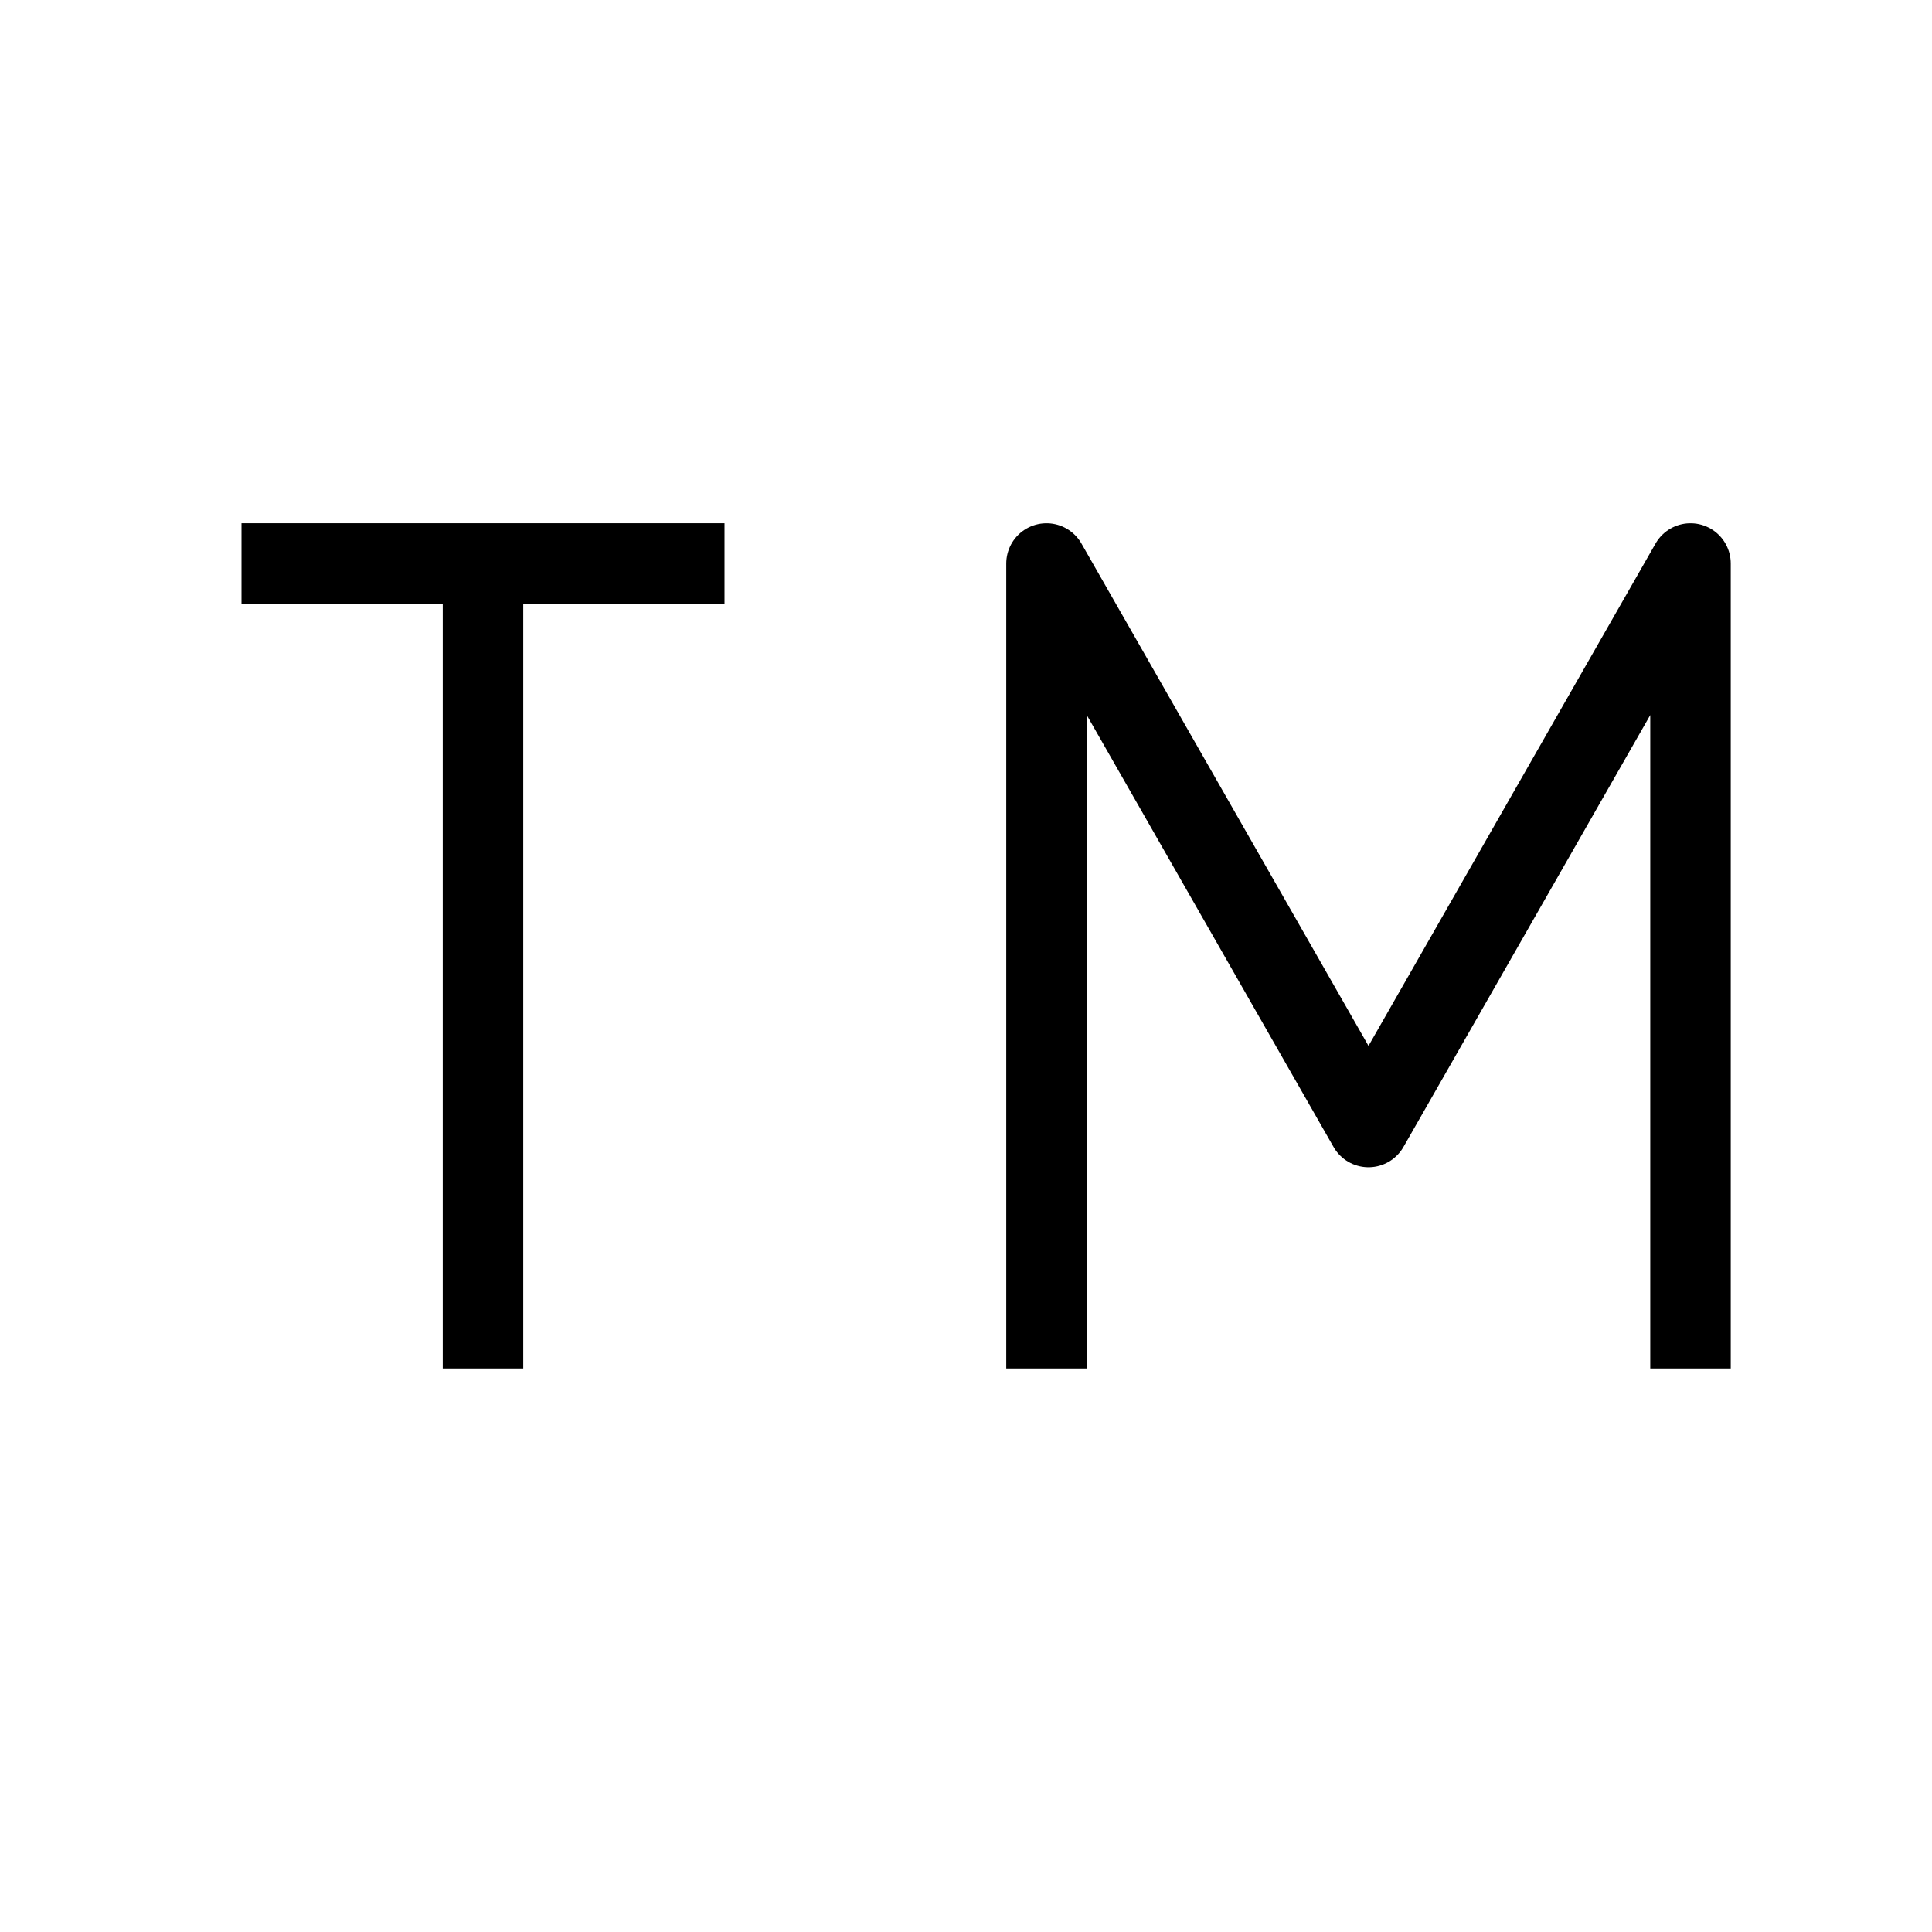 <svg width="24" height="24" viewBox="0 0 24 24" fill="none" xmlns="http://www.w3.org/2000/svg">
<path d="M3 7H9M6 17V7M13 17V7L17 14L21 7V17" stroke="black" strokeWidth="2" strokeLinecap="round" stroke-linejoin="round"/>
</svg>

